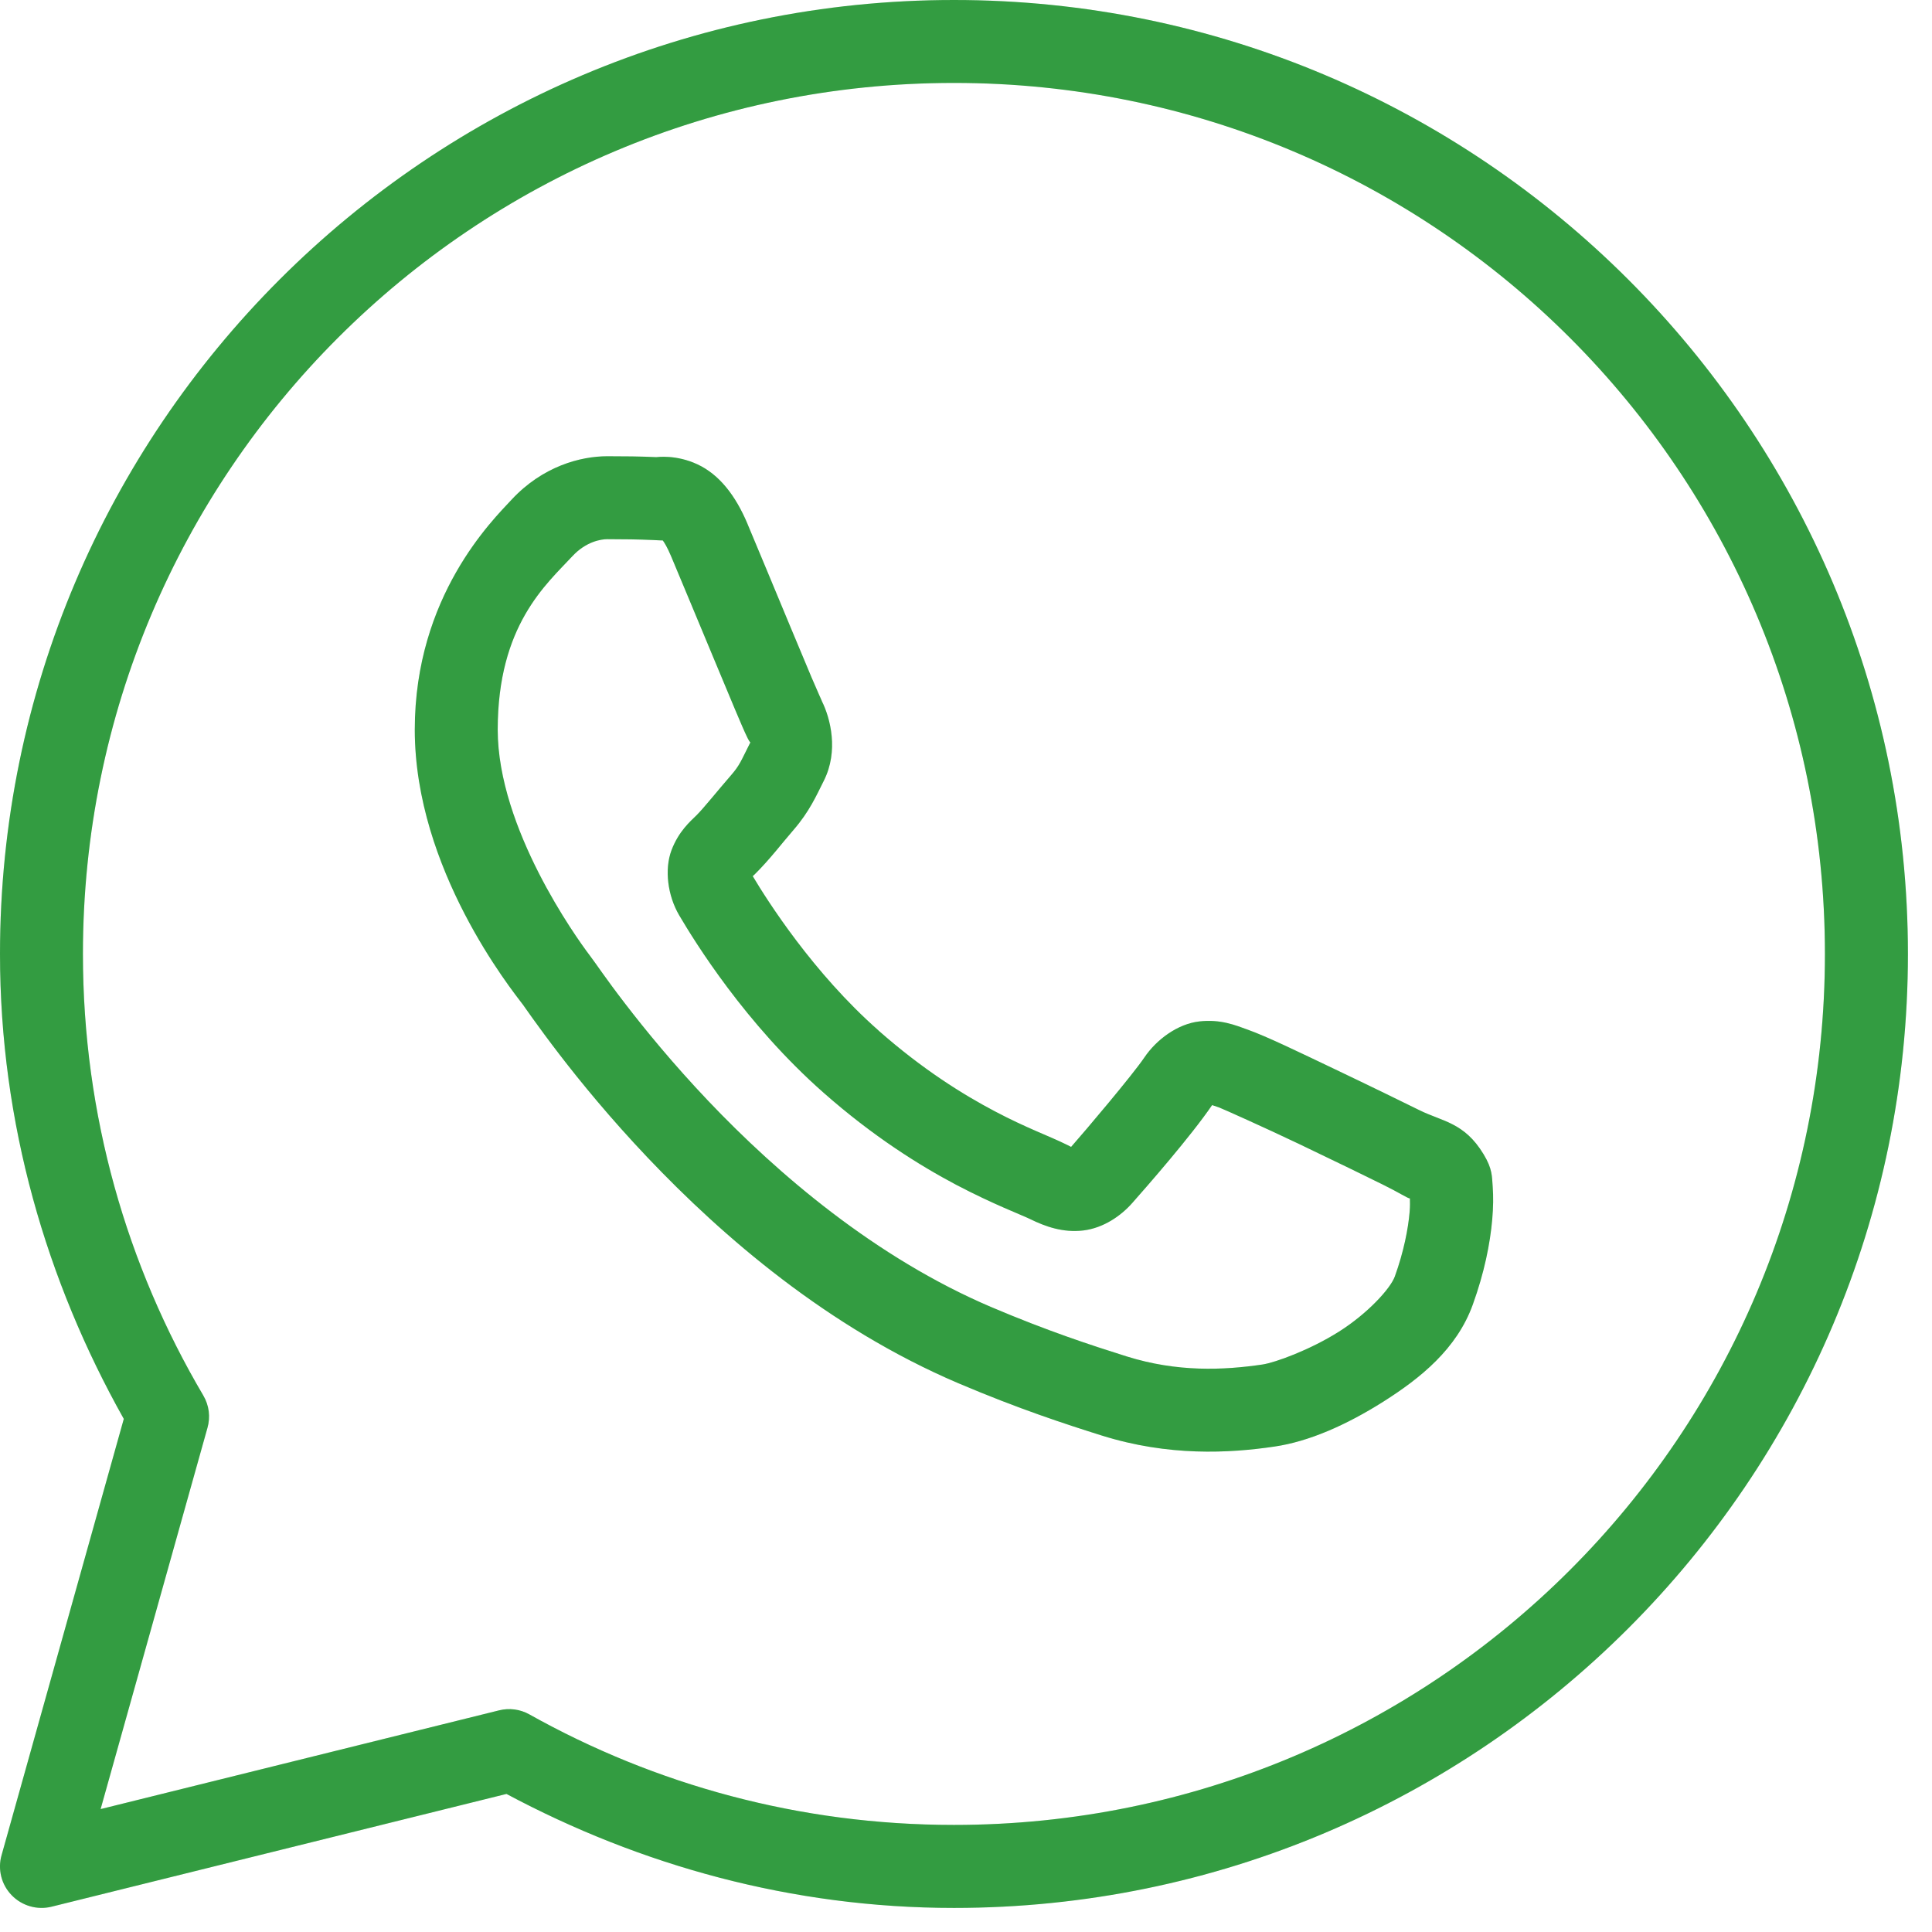 <svg width="26" height="26" viewBox="0 0 26 26" fill="none" xmlns="http://www.w3.org/2000/svg">
<path d="M12.838 0C5.754 0 0 5.754 0 12.838C0 15.115 0.624 17.24 1.666 19.095L0.021 24.967C-0.006 25.061 -0.007 25.16 0.017 25.255C0.041 25.35 0.09 25.436 0.158 25.506C0.226 25.576 0.311 25.627 0.405 25.654C0.498 25.681 0.598 25.683 0.692 25.66L6.816 24.142C8.615 25.103 10.657 25.676 12.838 25.676C19.921 25.676 25.676 19.921 25.676 12.838C25.676 5.754 19.921 0 12.838 0ZM12.838 1.116C19.318 1.116 24.559 6.358 24.559 12.838C24.559 19.318 19.318 24.559 12.838 24.559C10.76 24.559 8.815 24.018 7.123 23.071C7 23.002 6.854 22.983 6.717 23.017L1.354 24.346L2.792 19.215C2.813 19.143 2.818 19.067 2.809 18.992C2.799 18.918 2.775 18.846 2.736 18.78C1.708 17.037 1.116 15.009 1.116 12.838C1.116 6.358 6.358 1.116 12.838 1.116ZM8.173 6.14C7.815 6.14 7.304 6.273 6.884 6.725C6.632 6.997 5.582 8.021 5.582 9.82C5.582 11.697 6.883 13.316 7.04 13.524H7.041V13.525C7.027 13.505 7.241 13.816 7.528 14.189C7.814 14.561 8.215 15.051 8.718 15.581C9.725 16.641 11.14 17.866 12.897 18.615C13.706 18.959 14.344 19.167 14.828 19.319C15.724 19.6 16.54 19.558 17.153 19.467C17.612 19.4 18.116 19.179 18.616 18.863C19.115 18.547 19.605 18.154 19.82 17.557C19.975 17.129 20.054 16.734 20.082 16.408C20.096 16.245 20.098 16.102 20.088 15.969C20.077 15.836 20.088 15.734 19.964 15.531C19.705 15.104 19.41 15.093 19.103 14.941C18.933 14.857 18.447 14.619 17.96 14.387C17.473 14.155 17.052 13.95 16.792 13.857C16.628 13.798 16.428 13.713 16.139 13.746C15.85 13.779 15.565 13.987 15.399 14.233C15.241 14.467 14.608 15.215 14.414 15.435C14.412 15.433 14.428 15.441 14.352 15.403C14.113 15.285 13.821 15.184 13.389 14.956C12.956 14.728 12.415 14.391 11.823 13.869V13.868C10.942 13.092 10.325 12.118 10.13 11.791C10.143 11.776 10.128 11.795 10.156 11.767L10.157 11.766C10.356 11.57 10.533 11.336 10.682 11.165C10.893 10.921 10.986 10.707 11.087 10.506C11.288 10.107 11.176 9.667 11.06 9.435V9.434C11.068 9.45 10.997 9.294 10.92 9.113C10.844 8.931 10.746 8.696 10.641 8.446C10.432 7.944 10.199 7.382 10.06 7.052V7.051C9.897 6.663 9.676 6.384 9.386 6.249C9.097 6.114 8.842 6.152 8.832 6.152H8.83C8.624 6.142 8.398 6.14 8.173 6.14ZM8.173 7.256C8.388 7.256 8.6 7.259 8.778 7.267C8.961 7.276 8.95 7.277 8.914 7.261C8.879 7.244 8.927 7.239 9.031 7.485C9.167 7.808 9.401 8.372 9.611 8.875C9.716 9.127 9.814 9.363 9.892 9.548C9.971 9.733 10.013 9.836 10.062 9.935V9.936L10.063 9.937C10.112 10.032 10.107 9.971 10.091 10.005C9.973 10.238 9.957 10.296 9.838 10.433C9.656 10.642 9.471 10.875 9.373 10.972C9.288 11.056 9.133 11.187 9.036 11.444C8.94 11.701 8.985 12.053 9.14 12.317C9.347 12.668 10.027 13.775 11.085 14.707C11.751 15.294 12.372 15.682 12.867 15.944C13.363 16.205 13.767 16.358 13.857 16.403C14.072 16.509 14.306 16.591 14.579 16.559C14.852 16.526 15.087 16.36 15.236 16.191L15.237 16.19C15.437 15.964 16.028 15.289 16.312 14.872C16.324 14.877 16.32 14.873 16.415 14.907V14.908H16.416C16.459 14.924 16.999 15.165 17.48 15.394C17.961 15.624 18.45 15.862 18.608 15.941C18.837 16.054 18.945 16.128 18.974 16.128C18.975 16.177 18.977 16.23 18.97 16.311C18.951 16.535 18.891 16.846 18.771 17.178C18.712 17.341 18.406 17.676 18.02 17.92C17.633 18.165 17.163 18.337 16.989 18.363C16.466 18.44 15.845 18.468 15.162 18.254C14.689 18.105 14.099 17.913 13.335 17.588C11.786 16.927 10.469 15.803 9.528 14.812C9.058 14.317 8.681 13.856 8.413 13.507C8.145 13.159 8.028 12.978 7.931 12.85L7.93 12.849C7.757 12.62 6.698 11.147 6.698 9.82C6.698 8.416 7.35 7.865 7.703 7.485C7.888 7.286 8.091 7.256 8.173 7.256Z" fill="#40C351"/>
<path d="M12.838 0C5.754 0 0 5.754 0 12.838C0 15.115 0.624 17.24 1.666 19.095L0.021 24.967C-0.006 25.061 -0.007 25.16 0.017 25.255C0.041 25.35 0.09 25.436 0.158 25.506C0.226 25.576 0.311 25.627 0.405 25.654C0.498 25.681 0.598 25.683 0.692 25.66L6.816 24.142C8.615 25.103 10.657 25.676 12.838 25.676C19.921 25.676 25.676 19.921 25.676 12.838C25.676 5.754 19.921 0 12.838 0ZM12.838 1.116C19.318 1.116 24.559 6.358 24.559 12.838C24.559 19.318 19.318 24.559 12.838 24.559C10.76 24.559 8.815 24.018 7.123 23.071C7 23.002 6.854 22.983 6.717 23.017L1.354 24.346L2.792 19.215C2.813 19.143 2.818 19.067 2.809 18.992C2.799 18.918 2.775 18.846 2.736 18.78C1.708 17.037 1.116 15.009 1.116 12.838C1.116 6.358 6.358 1.116 12.838 1.116ZM8.173 6.14C7.815 6.14 7.304 6.273 6.884 6.725C6.632 6.997 5.582 8.021 5.582 9.82C5.582 11.697 6.883 13.316 7.04 13.524H7.041V13.525C7.027 13.505 7.241 13.816 7.528 14.189C7.814 14.561 8.215 15.051 8.718 15.581C9.725 16.641 11.14 17.866 12.897 18.615C13.706 18.959 14.344 19.167 14.828 19.319C15.724 19.6 16.54 19.558 17.153 19.467C17.612 19.4 18.116 19.179 18.616 18.863C19.115 18.547 19.605 18.154 19.82 17.557C19.975 17.129 20.054 16.734 20.082 16.408C20.096 16.245 20.098 16.102 20.088 15.969C20.077 15.836 20.088 15.734 19.964 15.531C19.705 15.104 19.41 15.093 19.103 14.941C18.933 14.857 18.447 14.619 17.96 14.387C17.473 14.155 17.052 13.95 16.792 13.857C16.628 13.798 16.428 13.713 16.139 13.746C15.85 13.779 15.565 13.987 15.399 14.233C15.241 14.467 14.608 15.215 14.414 15.435C14.412 15.433 14.428 15.441 14.352 15.403C14.113 15.285 13.821 15.184 13.389 14.956C12.956 14.728 12.415 14.391 11.823 13.869V13.868C10.942 13.092 10.325 12.118 10.13 11.791C10.143 11.776 10.128 11.795 10.156 11.767L10.157 11.766C10.356 11.57 10.533 11.336 10.682 11.165C10.893 10.921 10.986 10.707 11.087 10.506C11.288 10.107 11.176 9.667 11.06 9.435V9.434C11.068 9.45 10.997 9.294 10.92 9.113C10.844 8.931 10.746 8.696 10.641 8.446C10.432 7.944 10.199 7.382 10.06 7.052V7.051C9.897 6.663 9.676 6.384 9.386 6.249C9.097 6.114 8.842 6.152 8.832 6.152H8.83C8.624 6.142 8.398 6.14 8.173 6.14ZM8.173 7.256C8.388 7.256 8.6 7.259 8.778 7.267C8.961 7.276 8.95 7.277 8.914 7.261C8.879 7.244 8.927 7.239 9.031 7.485C9.167 7.808 9.401 8.372 9.611 8.875C9.716 9.127 9.814 9.363 9.892 9.548C9.971 9.733 10.013 9.836 10.062 9.935V9.936L10.063 9.937C10.112 10.032 10.107 9.971 10.091 10.005C9.973 10.238 9.957 10.296 9.838 10.433C9.656 10.642 9.471 10.875 9.373 10.972C9.288 11.056 9.133 11.187 9.036 11.444C8.94 11.701 8.985 12.053 9.14 12.317C9.347 12.668 10.027 13.775 11.085 14.707C11.751 15.294 12.372 15.682 12.867 15.944C13.363 16.205 13.767 16.358 13.857 16.403C14.072 16.509 14.306 16.591 14.579 16.559C14.852 16.526 15.087 16.36 15.236 16.191L15.237 16.19C15.437 15.964 16.028 15.289 16.312 14.872C16.324 14.877 16.32 14.873 16.415 14.907V14.908H16.416C16.459 14.924 16.999 15.165 17.48 15.394C17.961 15.624 18.45 15.862 18.608 15.941C18.837 16.054 18.945 16.128 18.974 16.128C18.975 16.177 18.977 16.23 18.97 16.311C18.951 16.535 18.891 16.846 18.771 17.178C18.712 17.341 18.406 17.676 18.02 17.92C17.633 18.165 17.163 18.337 16.989 18.363C16.466 18.44 15.845 18.468 15.162 18.254C14.689 18.105 14.099 17.913 13.335 17.588C11.786 16.927 10.469 15.803 9.528 14.812C9.058 14.317 8.681 13.856 8.413 13.507C8.145 13.159 8.028 12.978 7.931 12.85L7.93 12.849C7.757 12.62 6.698 11.147 6.698 9.82C6.698 8.416 7.35 7.865 7.703 7.485C7.888 7.286 8.091 7.256 8.173 7.256Z" fill="black" fill-opacity="0.2"/>
</svg>
